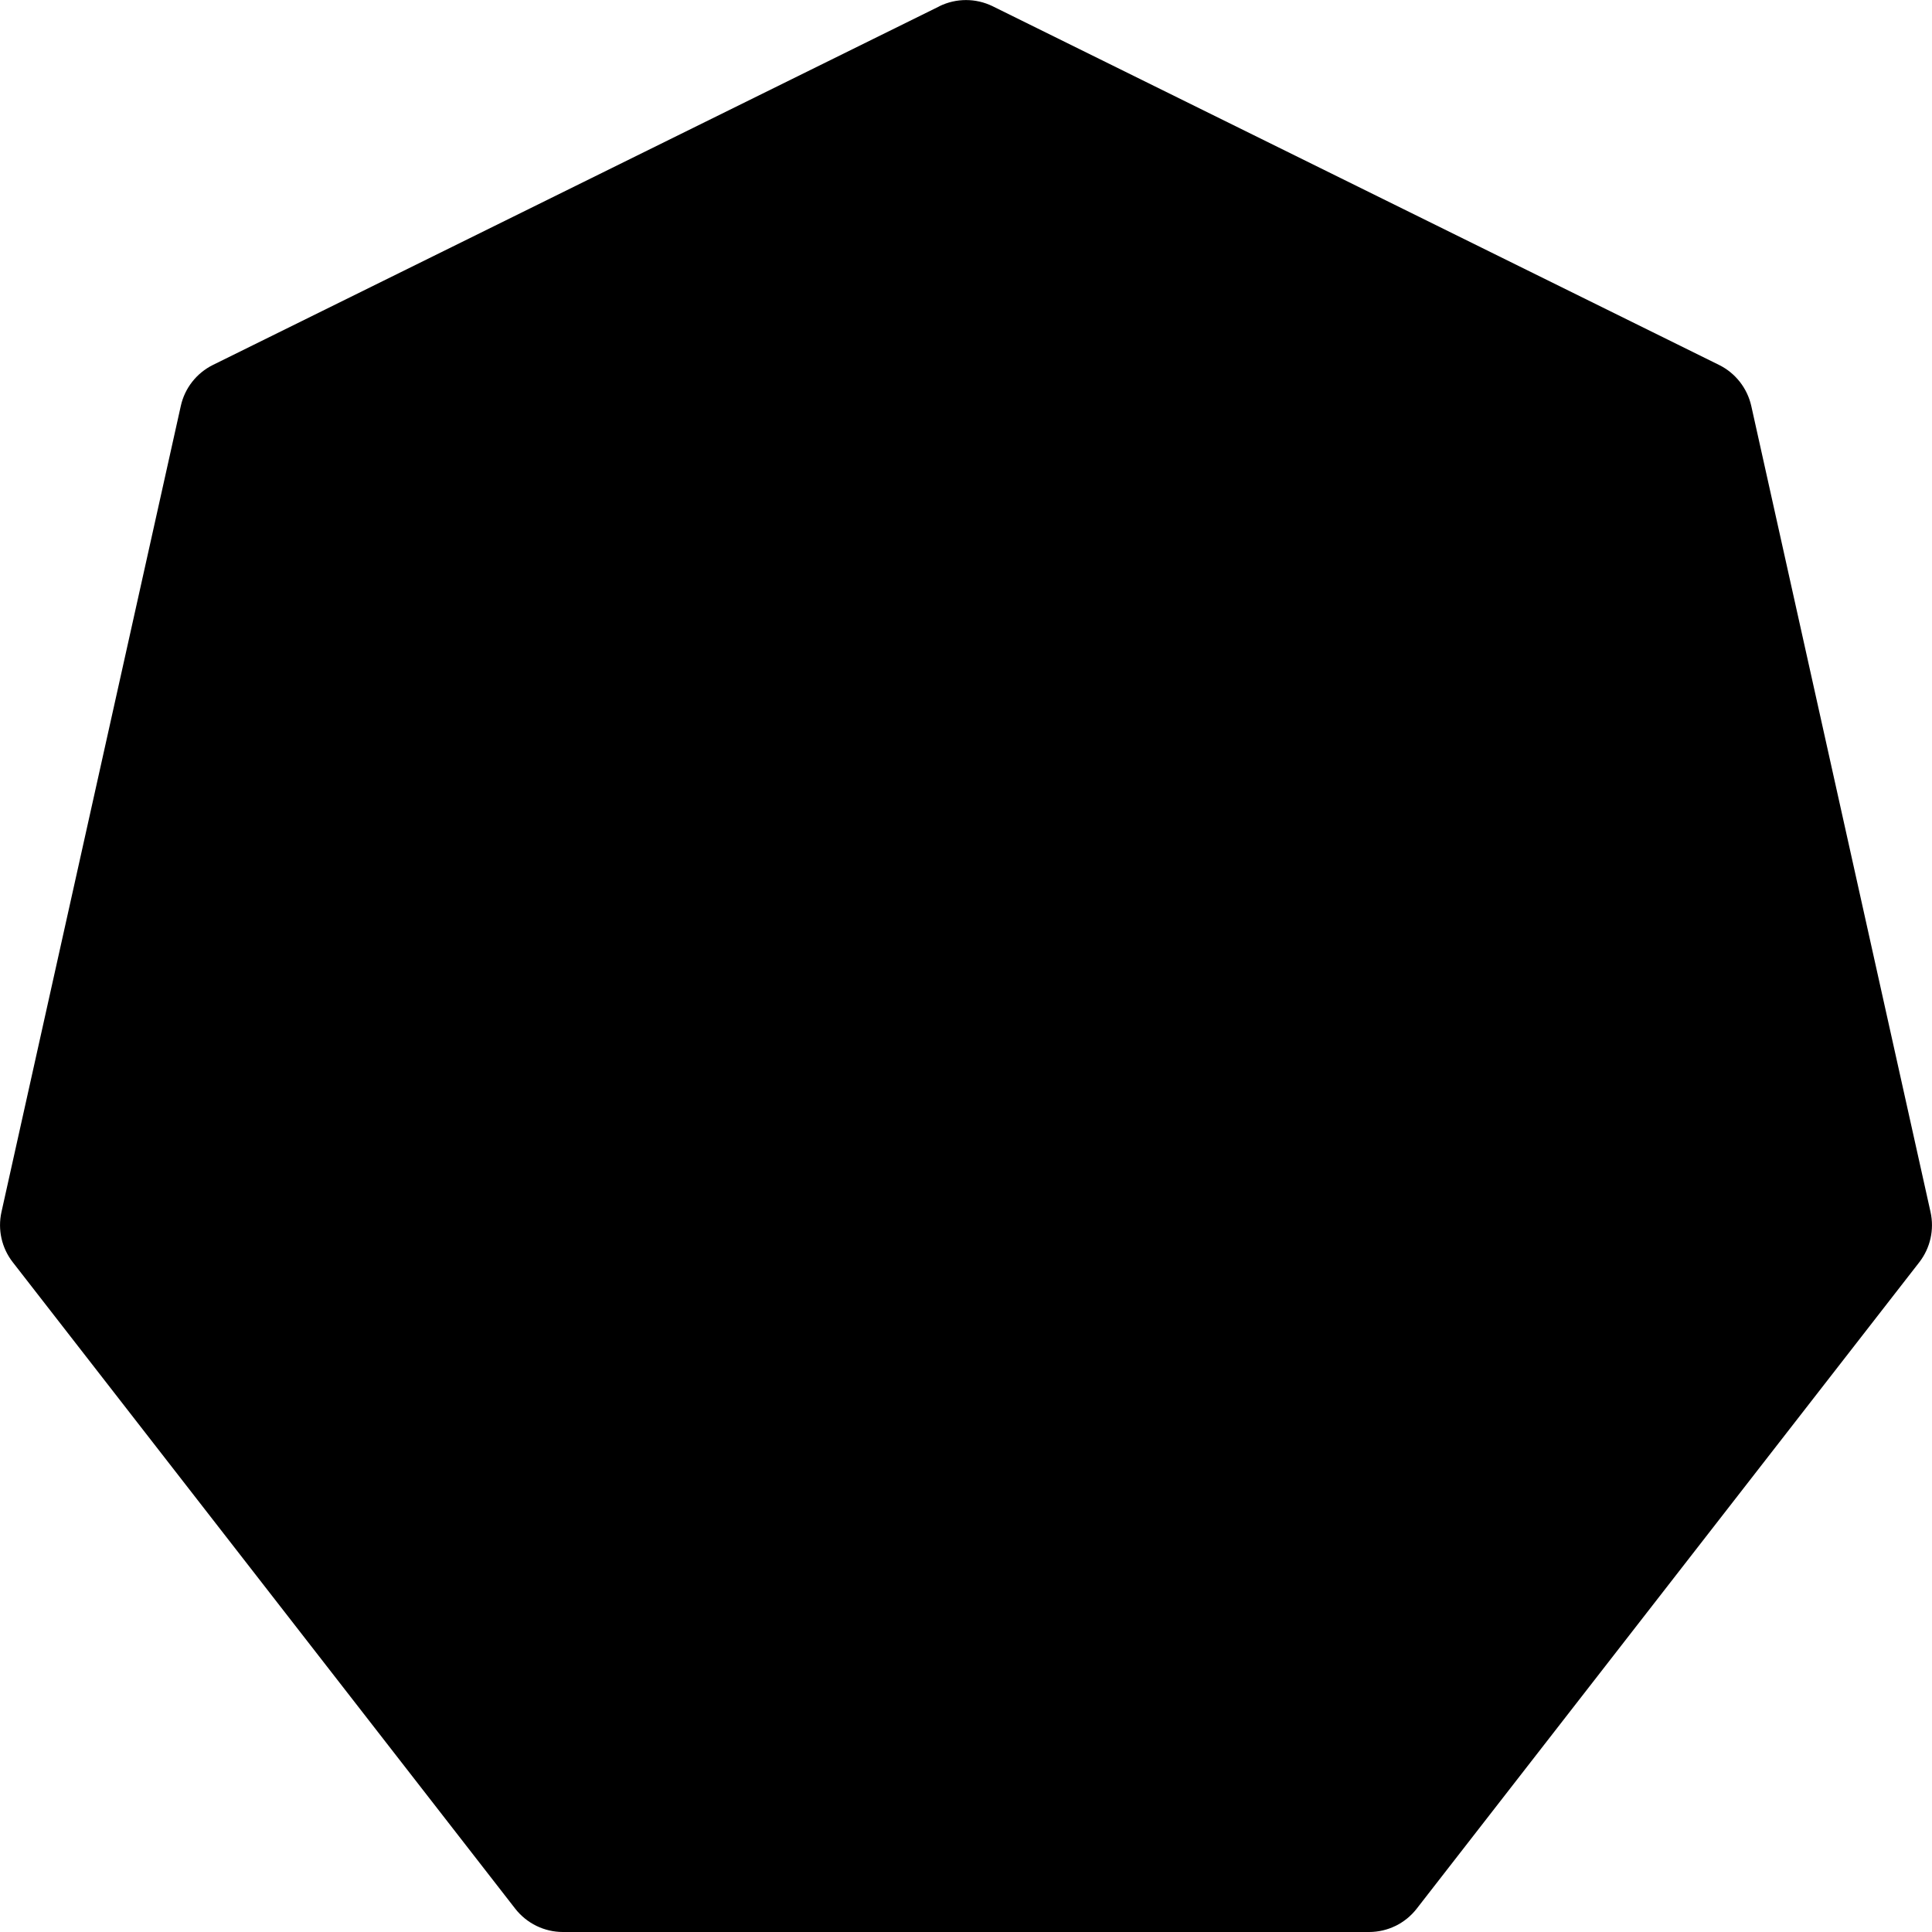 ﻿<?xml version="1.0" encoding="utf-8"?>
<svg version="1.1" xmlns:xlink="http://www.w3.org/1999/xlink" width="24px" height="24px" xmlns="http://www.w3.org/2000/svg">
  <defs>
    <pattern id="BGPattern" patternUnits="userSpaceOnUse" alignment="0 0" imageRepeat="None" />
    <mask fill="white" id="Clip5757">
      <path d="M 11.668 0.079  L 11.668 0.078  C 11.878 -0.025  12.122 -0.025  12.332 0.078  L 21.354 4.533  C 21.558 4.634  21.705 4.821  21.755 5.043  L 23.982 15.057  C 24.03 15.275  23.979 15.503  23.843 15.679  L 17.599 23.71  C 17.457 23.893  17.239 24  17.007 24  L 6.993 24  C 6.761 24  6.543 23.893  6.4 23.71  L 0.158 15.679  C 0.021 15.503  -0.03 15.275  0.018 15.057  L 2.246 5.043  C 2.295 4.821  2.442 4.634  2.646 4.533  L 11.668 0.079  Z " fill-rule="evenodd" />
    </mask>
  </defs>
  <g>
    <path d="M 11.668 0.079  L 11.668 0.078  C 11.878 -0.025  12.122 -0.025  12.332 0.078  L 21.354 4.533  C 21.558 4.634  21.705 4.821  21.755 5.043  L 23.982 15.057  C 24.03 15.275  23.979 15.503  23.843 15.679  L 17.599 23.71  C 17.457 23.893  17.239 24  17.007 24  L 6.993 24  C 6.761 24  6.543 23.893  6.4 23.71  L 0.158 15.679  C 0.021 15.503  -0.03 15.275  0.018 15.057  L 2.246 5.043  C 2.295 4.821  2.442 4.634  2.646 4.533  L 11.668 0.079  Z " fill-rule="nonzero" fill="rgba(0, 0, 0, 1)" stroke="none" class="fill" />
    <path d="M 11.668 0.079  L 11.668 0.078  C 11.878 -0.025  12.122 -0.025  12.332 0.078  L 21.354 4.533  C 21.558 4.634  21.705 4.821  21.755 5.043  L 23.982 15.057  C 24.03 15.275  23.979 15.503  23.843 15.679  L 17.599 23.71  C 17.457 23.893  17.239 24  17.007 24  L 6.993 24  C 6.761 24  6.543 23.893  6.4 23.71  L 0.158 15.679  C 0.021 15.503  -0.03 15.275  0.018 15.057  L 2.246 5.043  C 2.295 4.821  2.442 4.634  2.646 4.533  L 11.668 0.079  Z " stroke-width="0" stroke-dasharray="0" stroke="rgba(255, 255, 255, 0)" fill="none" class="stroke" mask="url(#Clip5757)" />
  </g>
</svg>